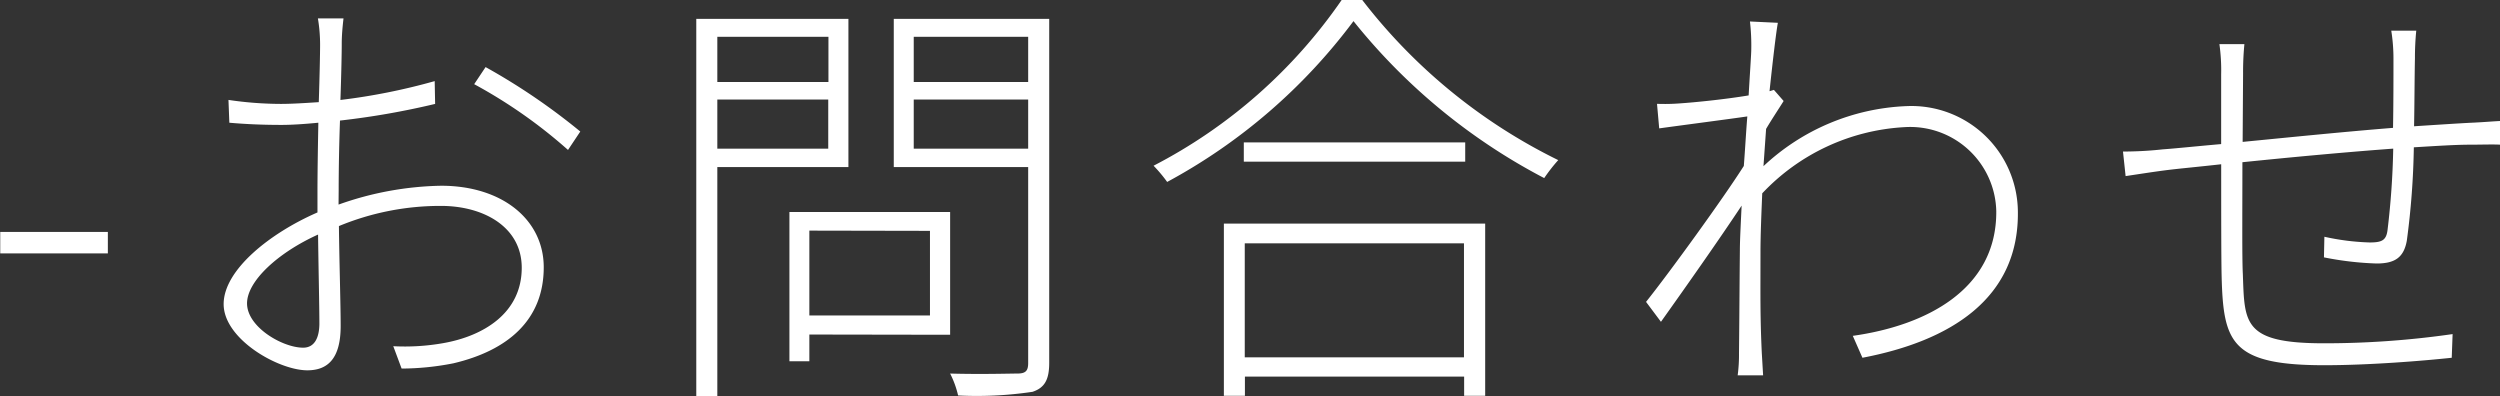 <svg xmlns="http://www.w3.org/2000/svg" width="62.723" height="9.944" viewBox="0 0 62.723 9.944">
  <rect x="0" y="0" width="62.723" height="9.944" fill="#333333" stroke="none"/>
  <path id="パス_17304" data-name="パス 17304" d="M.5-2.772H3.2v-.539H.5ZM8.1-.407c-.517,0-1.408-.517-1.408-1.111,0-.561.781-1.276,1.782-1.727.011.891.033,1.782.033,2.255C8.5-.649,8.382-.407,8.1-.407Zm.891-3.949c0-.506.011-1.144.033-1.749a19.7,19.7,0,0,0,2.387-.418L11.4-7.095a15.473,15.473,0,0,1-2.365.473c.022-.638.033-1.177.033-1.408s.022-.44.044-.638H8.47a4,4,0,0,1,.055.66c0,.2-.011.759-.033,1.441-.341.022-.671.044-.946.044a9.1,9.1,0,0,1-1.32-.1l.022.572c.374.033.8.055,1.309.055.264,0,.583-.022.924-.055-.011.605-.022,1.232-.022,1.738V-3.8c-1.188.517-2.354,1.441-2.354,2.3,0,.88,1.375,1.661,2.1,1.661.517,0,.836-.3.836-1.111,0-.539-.033-1.562-.044-2.508a6.655,6.655,0,0,1,2.563-.506c1.067,0,2.024.528,2.024,1.551,0,1.144-.968,1.716-1.969,1.892a5.523,5.523,0,0,1-1.254.077l.209.561a6.8,6.8,0,0,0,1.3-.132c1.353-.319,2.266-1.078,2.266-2.409,0-1.188-1.034-2.046-2.574-2.046a8.048,8.048,0,0,0-2.574.473Zm3.4-2.662a12.514,12.514,0,0,1,2.354,1.65l.308-.462a15.958,15.958,0,0,0-2.376-1.617Zm8.888-1.188v1.133H18.491V-8.206ZM18.491-5.4V-6.633h2.783V-5.4Zm3.289.462V-8.657H17.963V.814h.528V-4.939Zm2.046,1.6v2.123H20.8V-3.344Zm.506,2.607v-3.08H20.3V-.066H20.8V-.737ZM23.419-5.4V-6.633H26.29V-5.4ZM26.29-8.206v1.133H23.419V-8.206Zm.528-.451h-3.9v3.718H26.29V-.022c0,.2-.066.264-.275.264s-.9.022-1.683,0a2.378,2.378,0,0,1,.2.55A9.422,9.422,0,0,0,26.4.7c.3-.1.418-.3.418-.726ZM37.224-3.025v2.86h-5.5v-2.86ZM31.2.8h.528V.319h5.5V.8h.528V-3.52H31.2Zm.5-6.358v.484h5.555v-.484ZM34.155-9.13a12.953,12.953,0,0,1-4.719,4.158,3.52,3.52,0,0,1,.341.407A14.291,14.291,0,0,0,34.452-8.6a15.049,15.049,0,0,0,4.785,3.938,4.2,4.2,0,0,1,.352-.451A13.956,13.956,0,0,1,34.672-9.13ZM45-6.875l-.11.033c.088-.825.165-1.474.209-1.716l-.7-.033a5.268,5.268,0,0,1,.033.7c0,.121-.033.572-.066,1.155-.6.1-1.364.176-1.727.2a4.916,4.916,0,0,1-.572.011l.055.616c.726-.1,1.738-.231,2.211-.3-.033.4-.055.825-.088,1.243-.517.814-1.848,2.651-2.453,3.41l.374.5c.627-.88,1.463-2.068,2.024-2.915-.022.473-.044.88-.044,1.122-.011,1.1-.011,1.54-.022,2.585a3.88,3.88,0,0,1-.033.55h.638l-.033-.561c-.044-.946-.033-1.463-.033-2.519,0-.44.022-.946.044-1.485A5.3,5.3,0,0,1,48.279-5.94a2.161,2.161,0,0,1,2.3,2.112c.011,1.98-1.793,2.871-3.6,3.124l.242.55c2.189-.418,3.927-1.474,3.9-3.663a2.672,2.672,0,0,0-2.783-2.651,5.569,5.569,0,0,0-3.6,1.507c.022-.308.044-.627.066-.935.143-.242.319-.506.44-.7ZM60.489-8.36a4.463,4.463,0,0,1,.055.7c0,.484,0,1.166-.011,1.738-1.254.1-2.64.242-3.773.352l.011-1.716a7.25,7.25,0,0,1,.033-.737h-.627a4.654,4.654,0,0,1,.044.759v1.749c-.627.055-1.144.11-1.463.132a9.146,9.146,0,0,1-1,.055l.066.616c.3-.044.649-.1.979-.143s.836-.088,1.419-.154c0,1.133,0,2.343.011,2.816C56.276-.55,56.463.033,58.806.033c1.144,0,2.475-.11,3.2-.187l.022-.594A22.523,22.523,0,0,1,58.8-.517c-2.035,0-1.991-.506-2.035-1.738-.022-.4-.011-1.606-.011-2.805,1.177-.121,2.585-.253,3.784-.341a19.927,19.927,0,0,1-.143,2.046c-.033.264-.154.308-.451.308a5.994,5.994,0,0,1-1.133-.143l-.011.517a7.933,7.933,0,0,0,1.32.154c.451,0,.682-.143.759-.572a19.657,19.657,0,0,0,.176-2.343C61.6-5.467,62.1-5.5,62.469-5.5c.275,0,.594-.011.748,0v-.594c-.22.011-.462.033-.737.044-.418.022-.9.055-1.419.088.011-.528.011-1.188.022-1.705a6.811,6.811,0,0,1,.033-.693Z" transform="translate(-0.494 9.13)" fill="#fff"/>
</svg>
